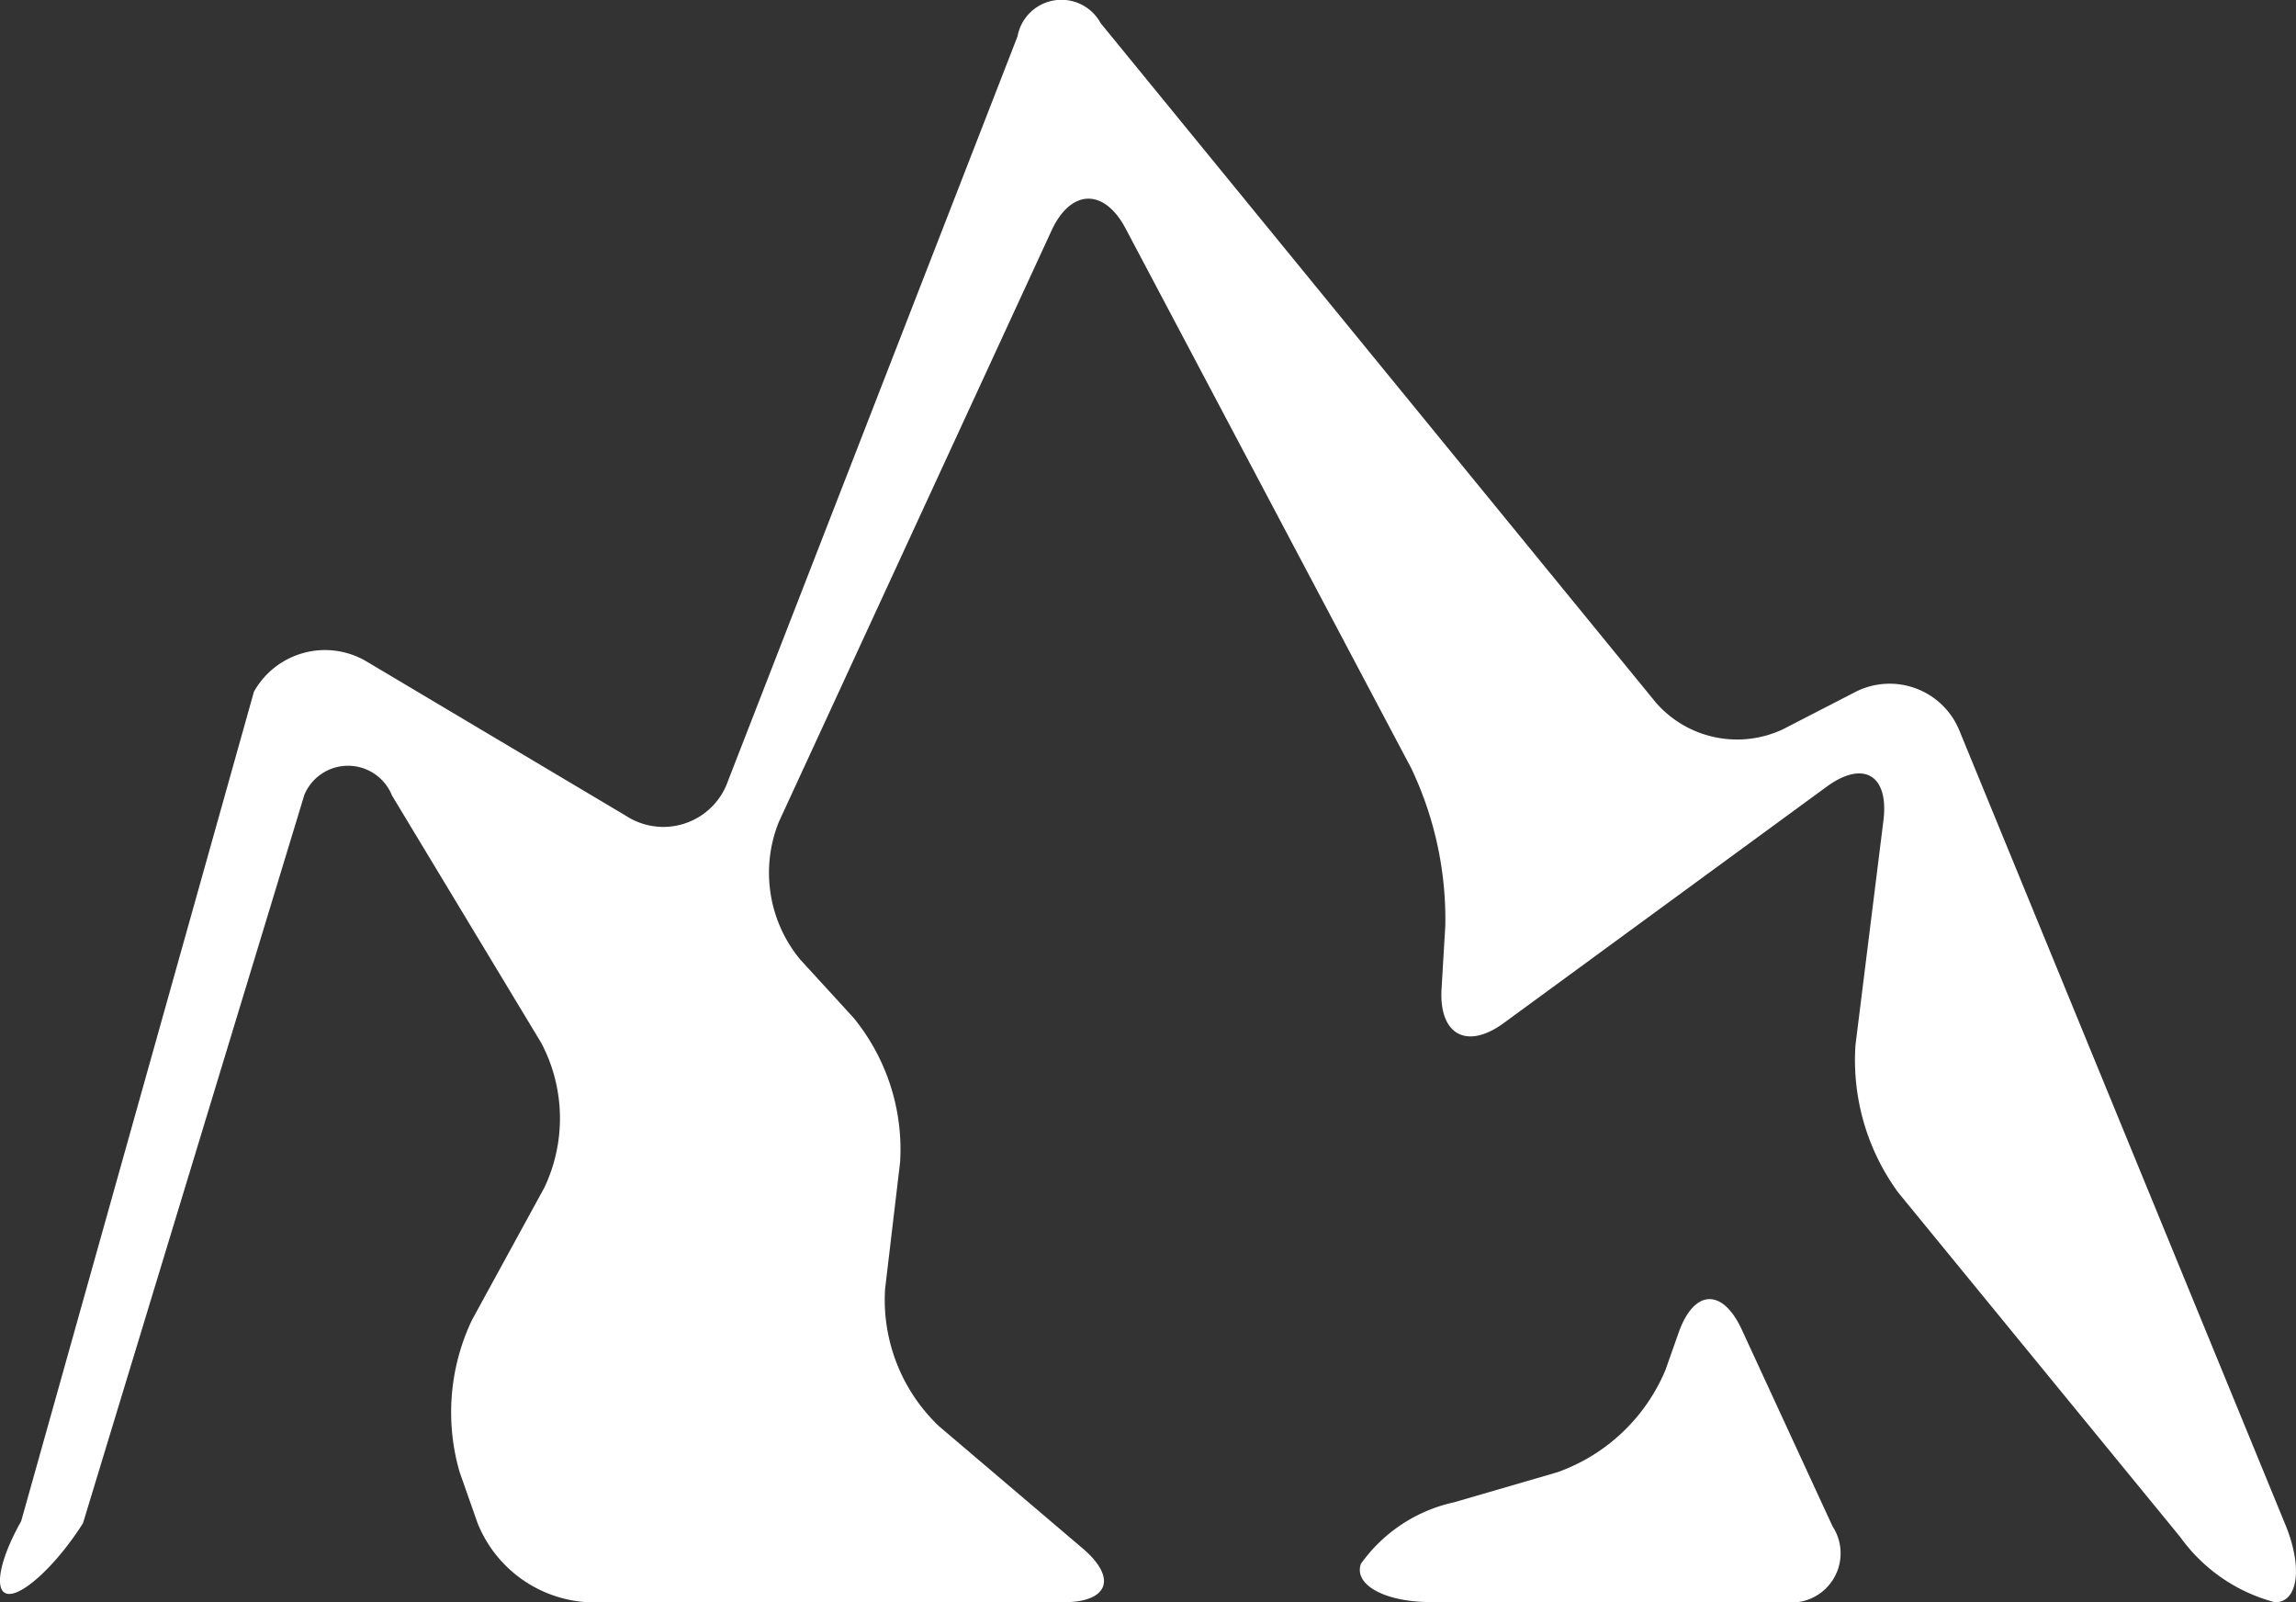 <svg xmlns="http://www.w3.org/2000/svg" width="43" height="30" viewBox="0 0 43 30"><rect x="0" y="0" width="43" height="30" fill="#333333" stroke="none"/><defs><style>.a{fill:#fff;}</style></defs><g transform="translate(-110.153 -78.198)"><g transform="translate(110.153 78.198)"><path class="a" d="M48.955,48.75,42.858,33.9a1.411,1.411,0,0,0-1.979-.734l-1.338.689a2.019,2.019,0,0,1-2.375-.5l-10.4-12.724a.836.836,0,0,0-1.557.249L19.789,34.816a1.282,1.282,0,0,1-1.907.661L13.02,32.585a1.526,1.526,0,0,0-2.111.564L6.549,48.683c-.424.749-.524,1.361-.222,1.361s.922-.6,1.38-1.324l4.147-13.642a.887.887,0,0,1,1.64.015l2.795,4.632a3.023,3.023,0,0,1,.058,2.712l-1.354,2.476a4.021,4.021,0,0,0-.232,2.849l.337.958A2.365,2.365,0,0,0,17.173,50.2h8.888c.856,0,1.021-.454.367-1.01L23.735,46.9a3.266,3.266,0,0,1-1.006-2.566l.281-2.372a3.893,3.893,0,0,0-.872-2.707l-1-1.092a2.55,2.55,0,0,1-.4-2.572l5.108-11.075c.36-.781.985-.8,1.388-.038l5.35,10.107a6.575,6.575,0,0,1,.637,2.946l-.07,1.181c-.052.86.472,1.149,1.165.642l6.044-4.423c.692-.507,1.172-.222,1.066.633l-.523,4.2a4.2,4.2,0,0,0,.8,2.763l5.284,6.454A3.174,3.174,0,0,0,48.76,50.2C49.194,50.2,49.282,49.546,48.955,48.75Z" transform="translate(-6.153 -20.198)"/><path class="a" d="M69.6,69.1c-.362-.78-.892-.756-1.181.055l-.249.705a3.442,3.442,0,0,1-2.02,1.911l-1.938.564a2.9,2.9,0,0,0-1.745,1.152c-.138.394.451.716,1.307.716H70.4a.922.922,0,0,0,.9-1.419Z" transform="translate(-36.98 -44.205)"/></g></g></svg>